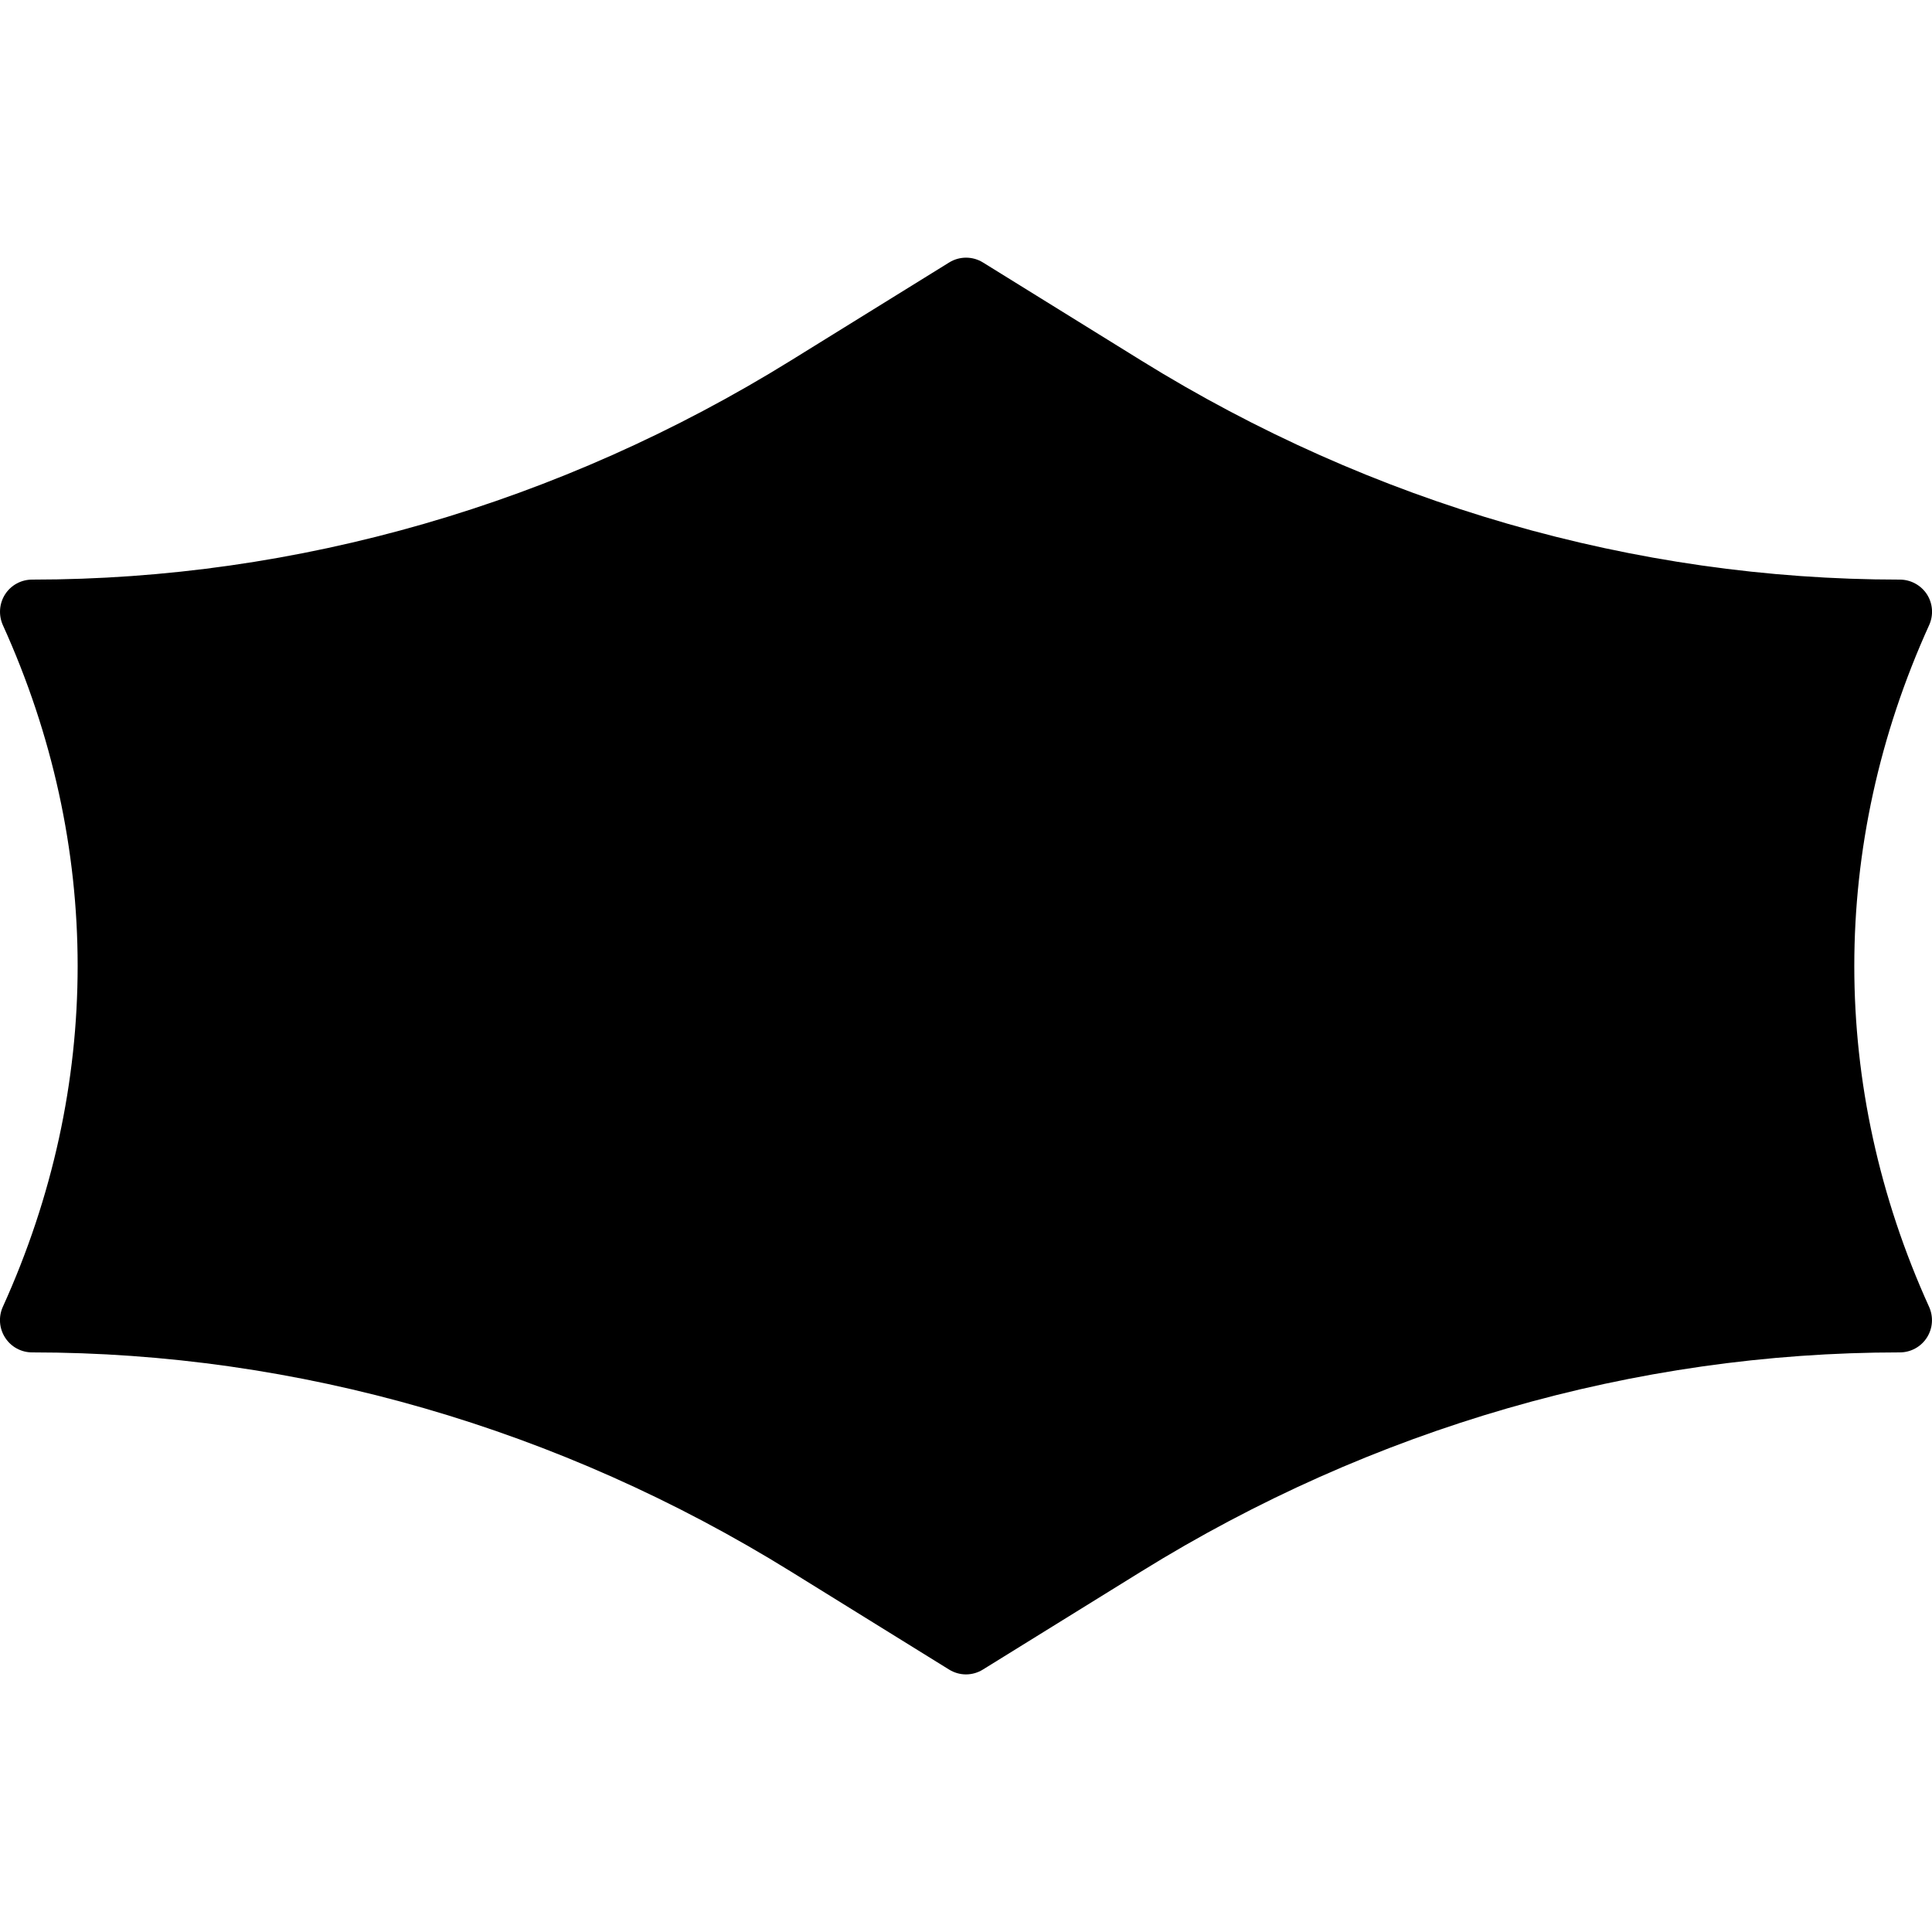 <?xml version="1.0" encoding="iso-8859-1"?>
<!-- Generator: Adobe Illustrator 19.0.0, SVG Export Plug-In . SVG Version: 6.00 Build 0)  -->
<svg version="1.1" id="Layer_1" xmlns="http://www.w3.org/2000/svg" xmlns:xlink="http://www.w3.org/1999/xlink" x="0px" y="0px"
	 viewBox="0 0 30 30" style="enable-background:new 0 0 30 30;" xml:space="preserve">
<g>
	<g>
		<path d="M29.956,9.706c0.07-0.155,0.057-0.335-0.035-0.478C29.828,9.086,29.669,9,29.5,9c-4.117,0-8.19-1.177-11.781-3.403
			l-2.455-1.521c-0.161-0.1-0.365-0.1-0.526,0l-2.456,1.521C8.689,7.823,4.616,9,0.499,9c-0.17,0-0.328,0.086-0.42,0.229
			C-0.012,9.372-0.025,9.55,0.044,9.706c1.549,3.413,1.549,7.173,0,10.586c-0.07,0.155-0.057,0.335,0.035,0.478
			C0.171,20.914,0.329,21,0.499,21c4.117,0,8.19,1.177,11.782,3.403l2.455,1.521C14.816,25.974,14.908,26,14.999,26
			c0.091,0,0.183-0.025,0.263-0.075l2.456-1.521C21.31,22.177,25.383,21,29.5,21c0.17,0,0.328-0.086,0.42-0.229
			c0.092-0.143,0.105-0.322,0.035-0.478C28.406,16.88,28.406,13.12,29.956,9.706z"/>
	</g>
</g>
</svg>
